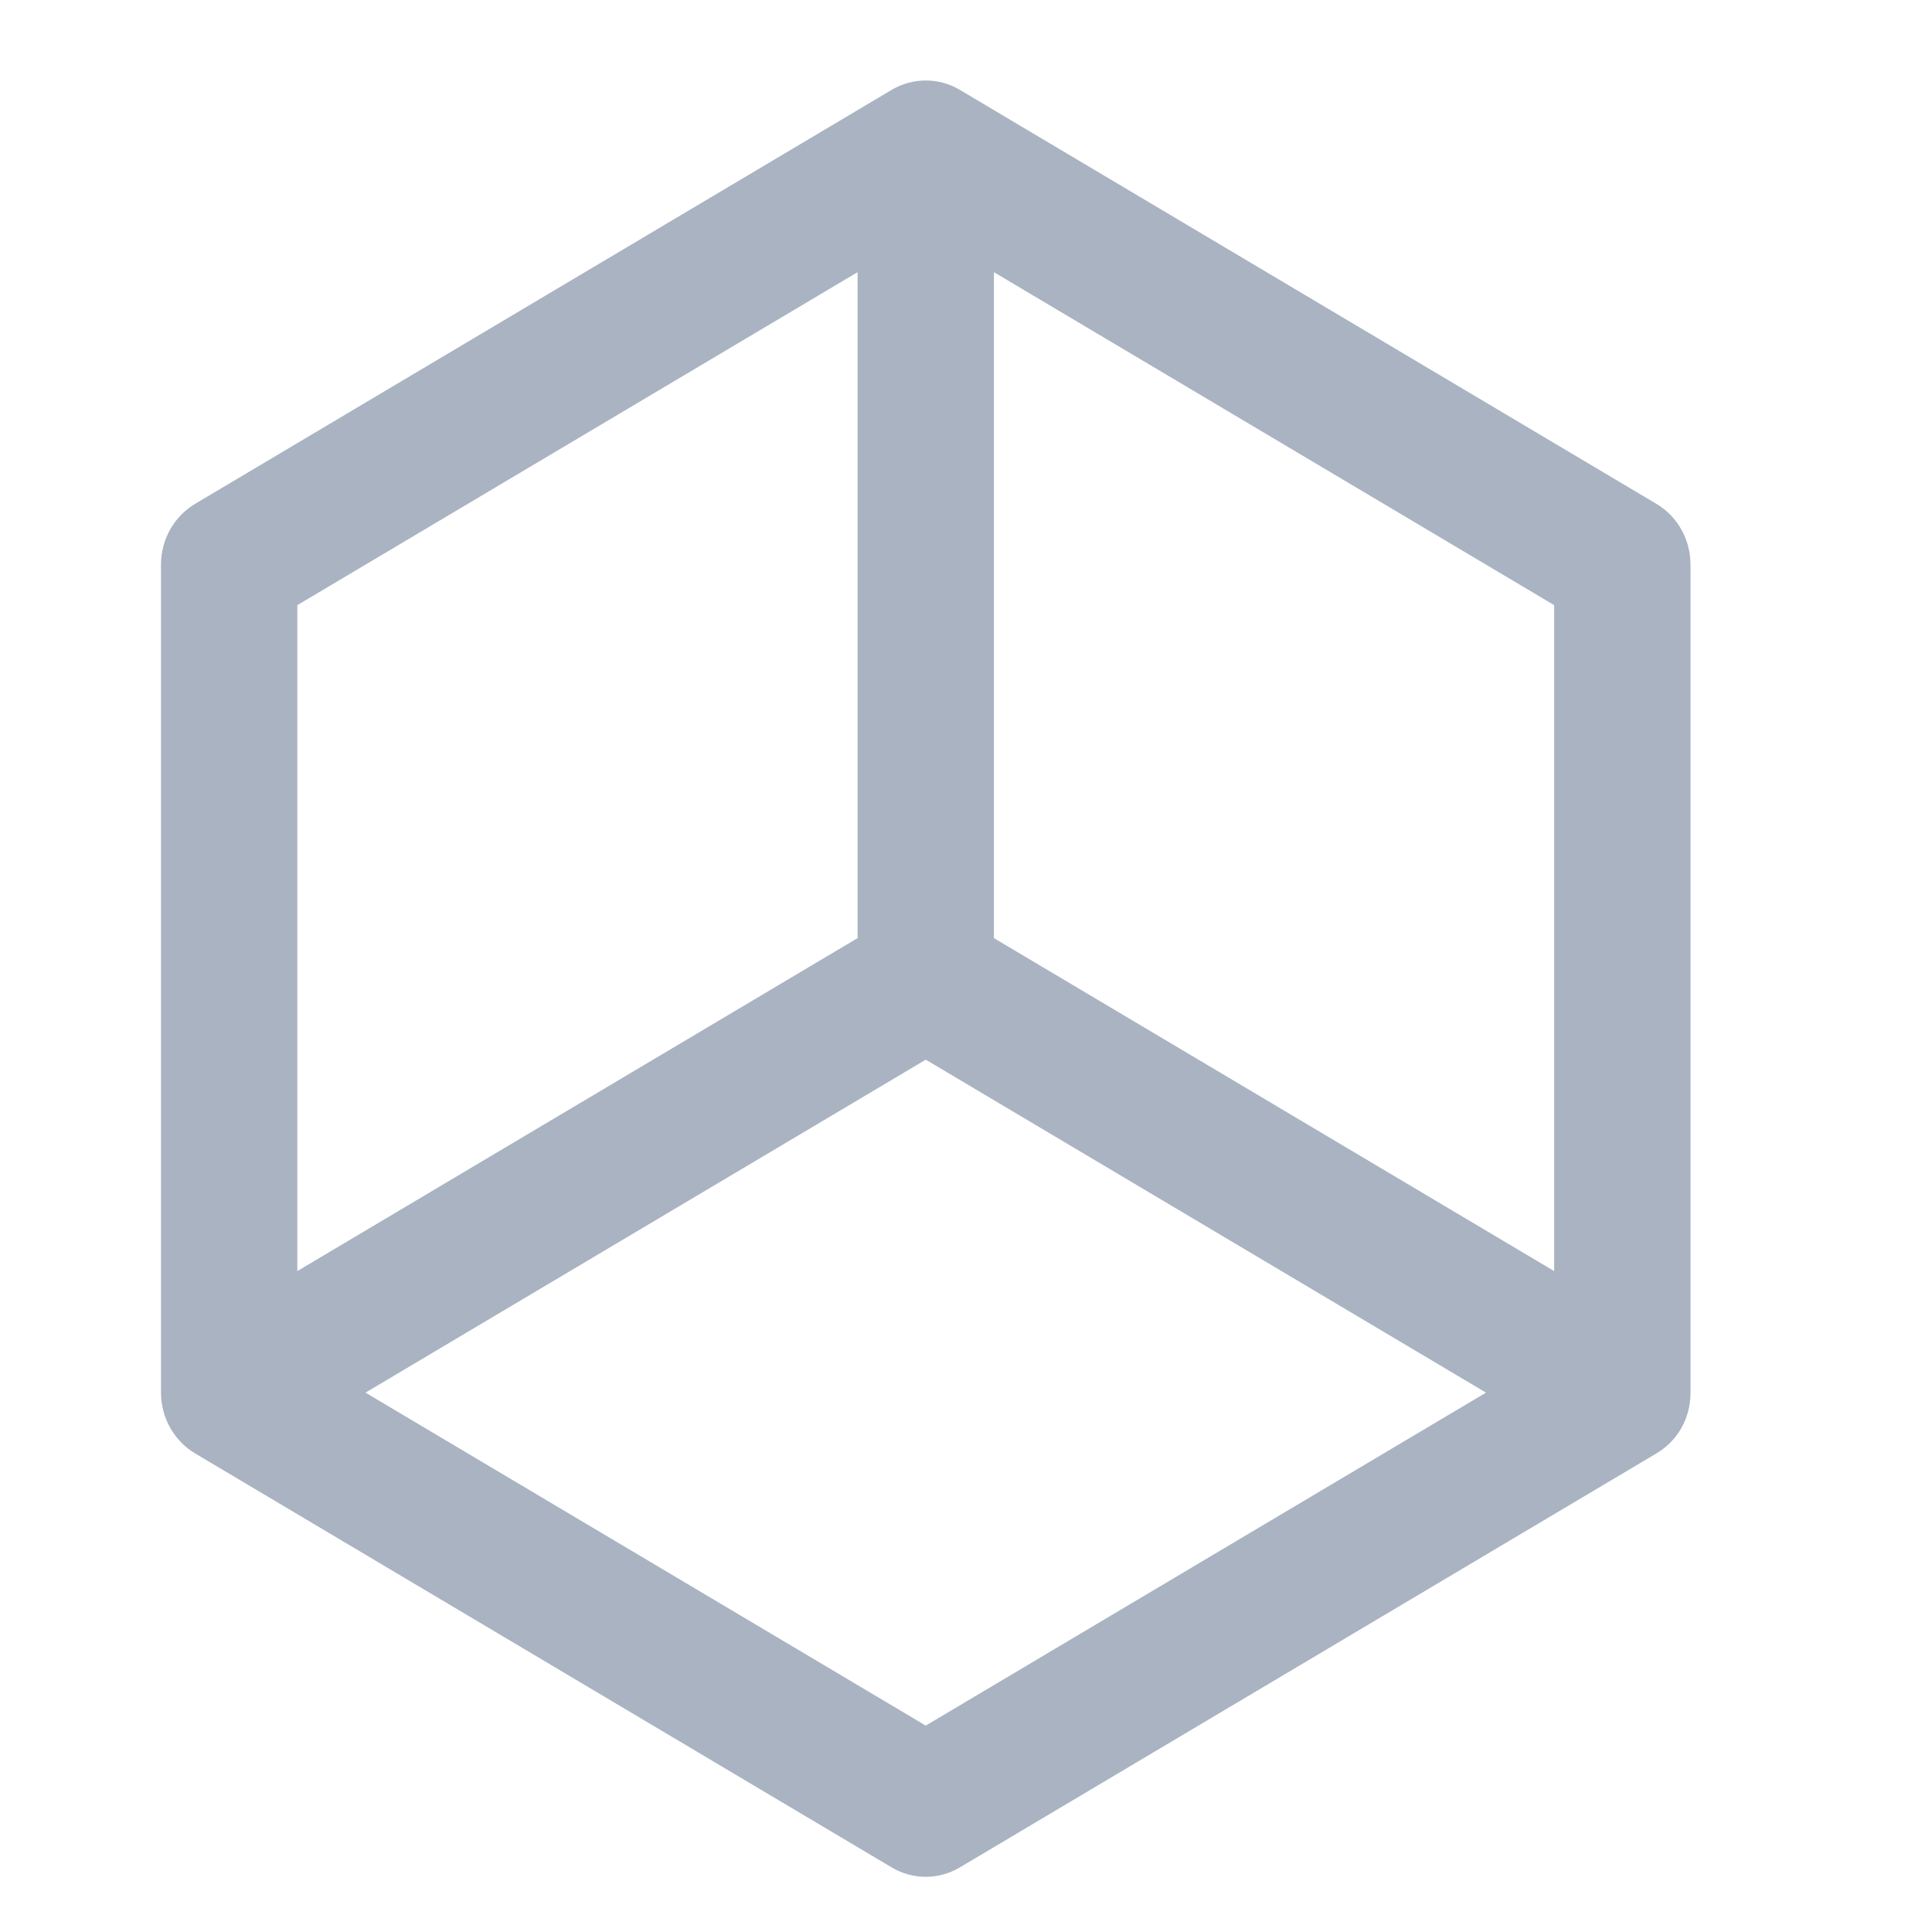 <?xml version="1.0" encoding="UTF-8"?>
<svg width="1024px" height="1024px" viewBox="0 0 1024 1024" version="1.1" xmlns="http://www.w3.org/2000/svg" xmlns:xlink="http://www.w3.org/1999/xlink">
    <!-- Generator: Sketch 48.2 (47327) - http://www.bohemiancoding.com/sketch -->
    <title>首页-默认</title>
    <desc>Created with Sketch.</desc>
    <defs></defs>
    <g id="Artboard" stroke="none" stroke-width="1" fill="none" fill-rule="evenodd">
        <g id="首页-默认" fill="#A9B3C2" fill-rule="nonzero">
            <path d="M896,299.267 C896,285.979 889.114,273.702 877.936,267.06 L508.732,47.63 C497.499,40.949 483.623,41.075 472.603,47.63 L103.397,267.06 C92.219,273.702 85.333,285.981 85.333,299.267 L85.333,738.125 C85.333,751.651 92.516,763.863 103.397,770.332 L472.602,989.76 C483.778,996.404 497.55,996.404 508.73,989.76 L877.573,770.548 C888.549,764.205 895.998,752.488 895.998,738.125 L895.998,299.267 L896,299.267 Z M823.742,673.707 L526.796,497.223 L526.796,144.255 L823.742,320.739 L823.742,673.707 Z M454.538,144.255 L454.538,497.223 L157.591,673.707 L157.591,320.737 L454.538,144.255 Z M490.668,914.605 L193.72,738.125 L490.668,561.641 L787.614,738.125 L490.668,914.605 Z" id="首页"></path>
        </g>
    </g>
</svg>